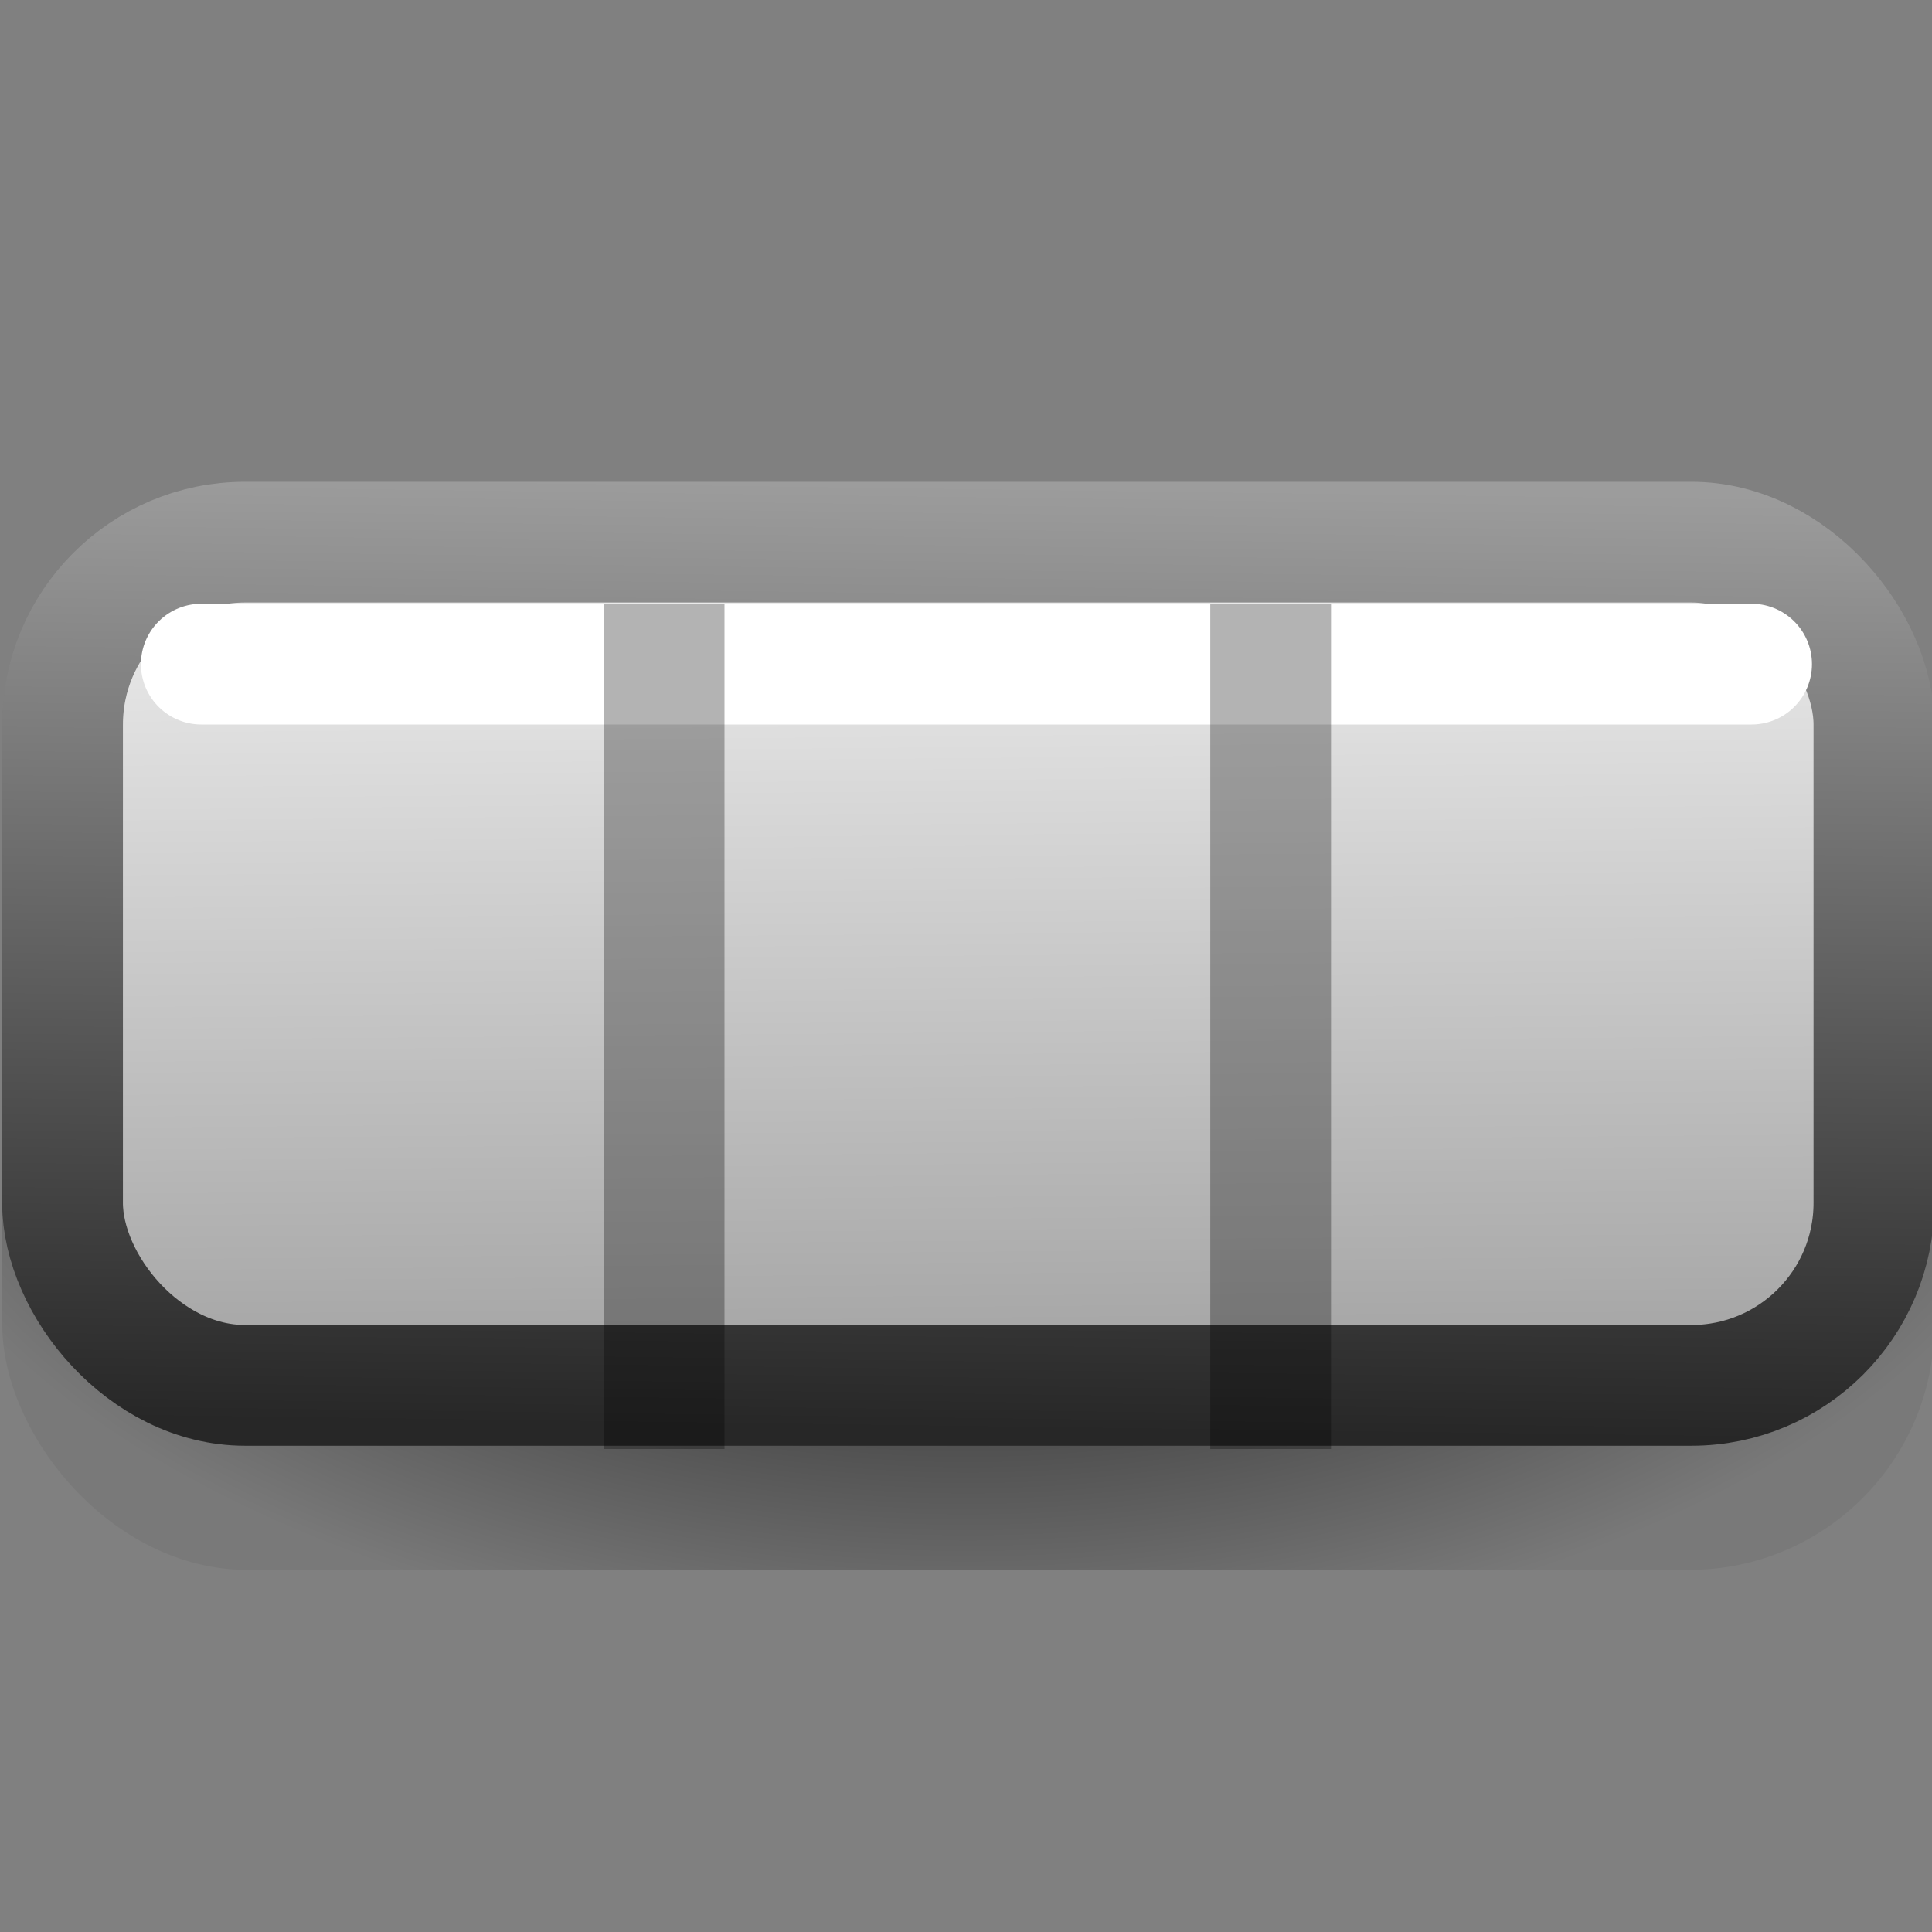 <?xml version="1.0" encoding="UTF-8" standalone="no"?>
<!-- Created with Inkscape (http://www.inkscape.org/) -->

<svg
   xmlns:dc="http://purl.org/dc/elements/1.1/"
   xmlns:cc="http://creativecommons.org/ns#"
   xmlns:rdf="http://www.w3.org/1999/02/22-rdf-syntax-ns#"
   xmlns:svg="http://www.w3.org/2000/svg"
   xmlns="http://www.w3.org/2000/svg"
   xmlns:xlink="http://www.w3.org/1999/xlink"
   xmlns:sodipodi="http://sodipodi.sourceforge.net/DTD/sodipodi-0.dtd"
   xmlns:inkscape="http://www.inkscape.org/namespaces/inkscape"
   width="16"
   height="16"
   id="svg3367"
   version="1.1"
   inkscape:version="0.91 r13725"
   viewBox="0 0 16 16"
   sodipodi:docname="buttonstrip.svg">
  <rect x="0" y="0" width="16" height="16" fill="#808080" stroke="none"/>
  <defs
     id="defs3369">
    <linearGradient
       inkscape:collect="always"
       id="linearGradient4216">
      <stop
         style="stop-color:#9c9c9c;stop-opacity:1"
         offset="0"
         id="stop4218" />
      <stop
         style="stop-color:#272727;stop-opacity:1"
         offset="1"
         id="stop4220" />
    </linearGradient>
    <linearGradient
       inkscape:collect="always"
       id="linearGradient4208">
      <stop
         style="stop-color:#eaeaea;stop-opacity:1"
         offset="0"
         id="stop4210" />
      <stop
         style="stop-color:#a8a8a8;stop-opacity:1"
         offset="1"
         id="stop4212" />
    </linearGradient>
    <radialGradient
       inkscape:collect="always"
       xlink:href="#linearGradient3850"
       id="radialGradient3856"
       cx="8"
       cy="8.75"
       fx="8"
       fy="8.75"
       r="8"
       gradientTransform="matrix(1.163,8.2844167e-7,-5.18032e-7,0.654,-1.288,2.781)"
       gradientUnits="userSpaceOnUse" />
    <linearGradient
       id="linearGradient3850">
      <stop
         style="stop-color:black;stop-opacity:1;"
         offset="0"
         id="stop3852" />
      <stop
         style="stop-color:black;stop-opacity:0.052;"
         offset="1"
         id="stop3854" />
    </linearGradient>
    <linearGradient
       inkscape:collect="always"
       xlink:href="#linearGradient4208"
       id="linearGradient4214"
       x1="8.014"
       y1="4.963"
       x2="8.068"
       y2="10.954"
       gradientUnits="userSpaceOnUse" />
    <linearGradient
       inkscape:collect="always"
       xlink:href="#linearGradient4216"
       id="linearGradient4222"
       x1="11.078"
       y1="4.062"
       x2="10.974"
       y2="11.878"
       gradientUnits="userSpaceOnUse" />
  </defs>
  <sodipodi:namedview
     id="base"
     pagecolor="#ffffff"
     bordercolor="#666666"
     borderopacity="1.0"
     inkscape:pageopacity="0.0"
     inkscape:pageshadow="2"
     inkscape:zoom="44.395604"
     inkscape:cx="4.2383663"
     inkscape:cy="8"
     inkscape:current-layer="layer1"
     showgrid="true"
     inkscape:grid-bbox="true"
     inkscape:document-units="px"
     inkscape:snap-global="false"
     inkscape:window-width="2560"
     inkscape:window-height="1537"
     inkscape:window-x="-8"
     inkscape:window-y="-8"
     inkscape:window-maximized="1">
    <inkscape:grid
       type="xygrid"
       id="grid3375" />
  </sodipodi:namedview>
  <g
     id="layer1"
     inkscape:label="Layer 1"
     inkscape:groupmode="layer">
    <rect
       style="color:#000000;display:inline;overflow:visible;visibility:visible;opacity:1;fill:url(#radialGradient3856);fill-opacity:1;fill-rule:evenodd;stroke:none;stroke-width:1;stroke-linecap:round;stroke-linejoin:miter;stroke-miterlimit:4;stroke-dasharray:none;stroke-dashoffset:4.2;stroke-opacity:1;marker:none;marker-start:none;marker-mid:none;marker-end:none"
       id="rect3844"
       width="16"
       height="9.004"
       x="0.019"
       y="3.997"
       ry="2.028" />
    <rect
       style="color:#000000;clip-rule:nonzero;display:inline;overflow:visible;visibility:visible;opacity:1;isolation:auto;mix-blend-mode:normal;color-interpolation:sRGB;color-interpolation-filters:linearRGB;solid-color:#000000;solid-opacity:1;fill:url(#linearGradient4214);fill-opacity:1;fill-rule:nonzero;stroke:url(#linearGradient4222);stroke-width:1;stroke-linecap:butt;stroke-linejoin:miter;stroke-miterlimit:4;stroke-dasharray:none;stroke-dashoffset:0;stroke-opacity:1;color-rendering:auto;image-rendering:auto;shape-rendering:auto;text-rendering:auto;enable-background:accumulate"
       id="rect3377"
       width="15.001"
       height="6.983"
       x="0.518"
       y="4.49"
       ry="1.511" />
    <path
       style="fill:none;fill-rule:evenodd;stroke:#ffffff;stroke-width:1px;stroke-linecap:round;stroke-linejoin:miter;stroke-opacity:1"
       d="m 1.667,5.5 12.839,0"
       id="path4206"
       inkscape:connector-curvature="0"
       sodipodi:nodetypes="cc" />
    <path
       style="fill:none;fill-rule:evenodd;stroke:#000000;stroke-width:1px;stroke-linecap:butt;stroke-linejoin:miter;stroke-opacity:0.3"
       d="m 5.5,5 0,7"
       id="path4224"
       inkscape:connector-curvature="0" />
    <path
       inkscape:connector-curvature="0"
       id="path4226"
       d="m 10.523,5 0,7"
       style="fill:none;fill-rule:evenodd;stroke:#000000;stroke-width:1px;stroke-linecap:butt;stroke-linejoin:miter;stroke-opacity:0.3" />
  </g>
</svg>
